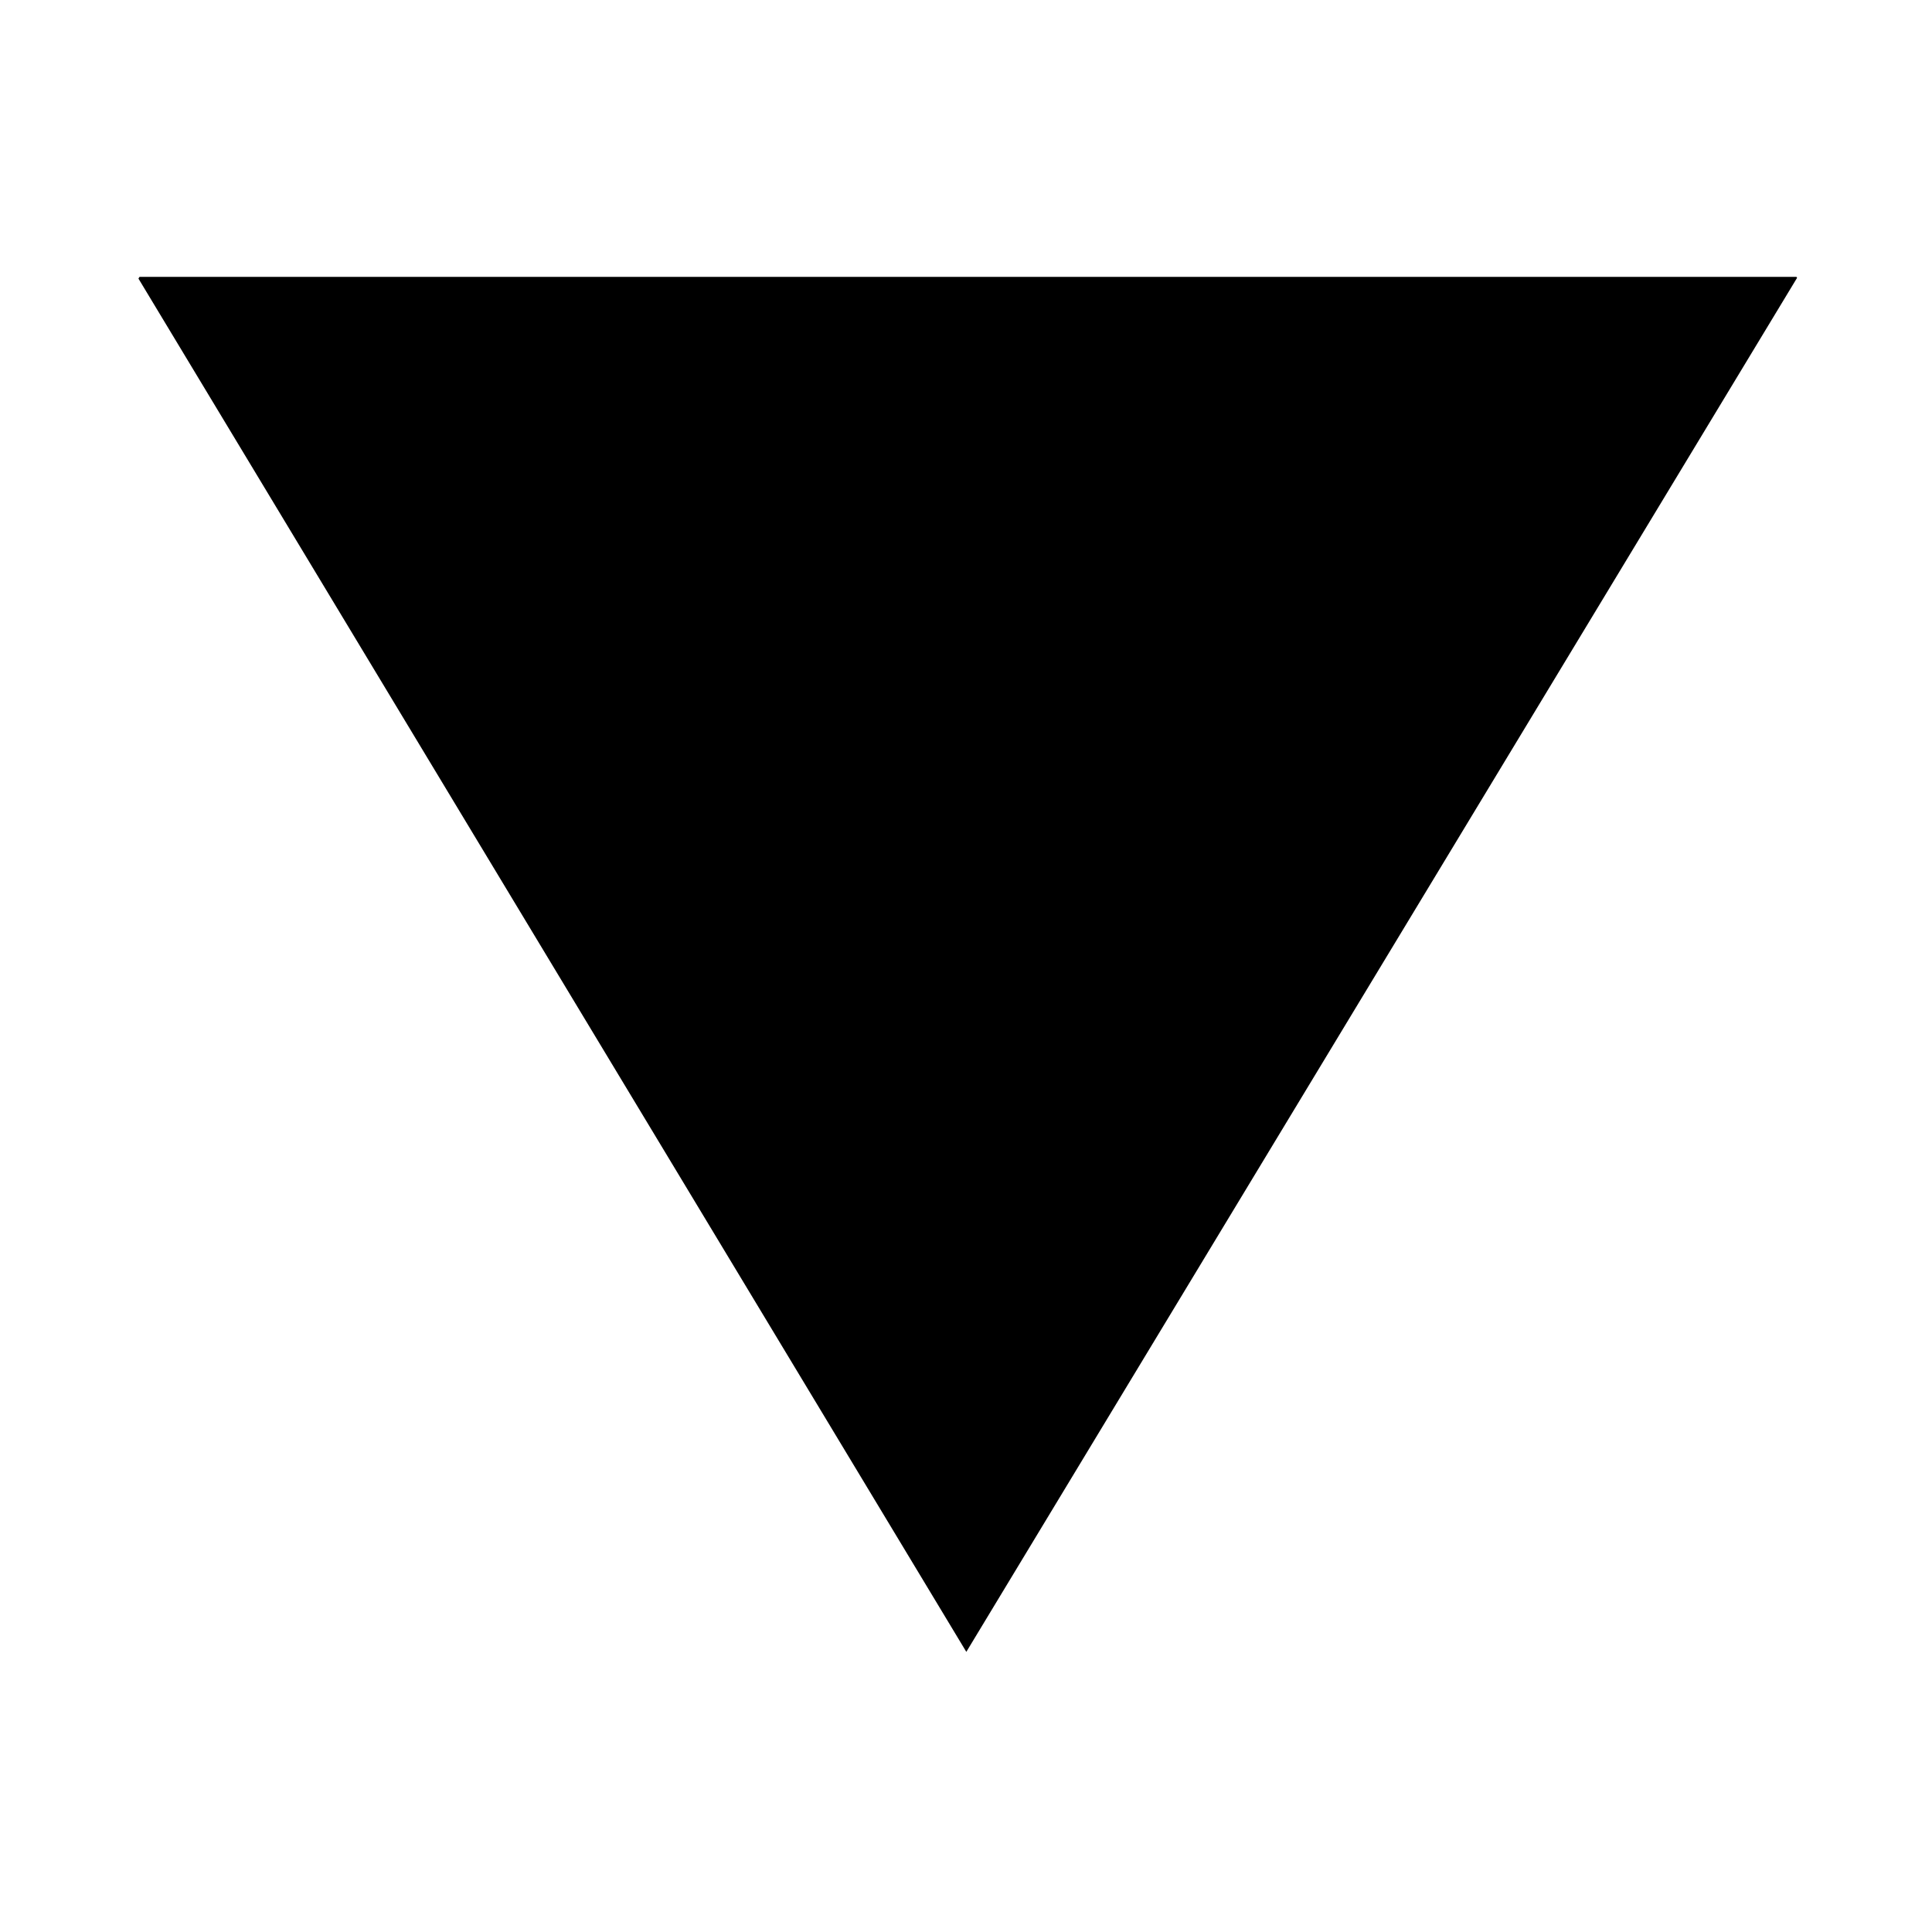 <svg
   xmlns="http://www.w3.org/2000/svg"
   xmlns:xlink="http://www.w3.org/1999/xlink"  
   version="1.1"
   width="60"
   height="60">

    <path d="m 55.791,8.599 c 0.006,0.01 0.013,0.02 0.019,0.029 L 30.01,51.3 4.3,8.652 4.316,8.624 4.334,8.598 h 51.458" />

</svg>
